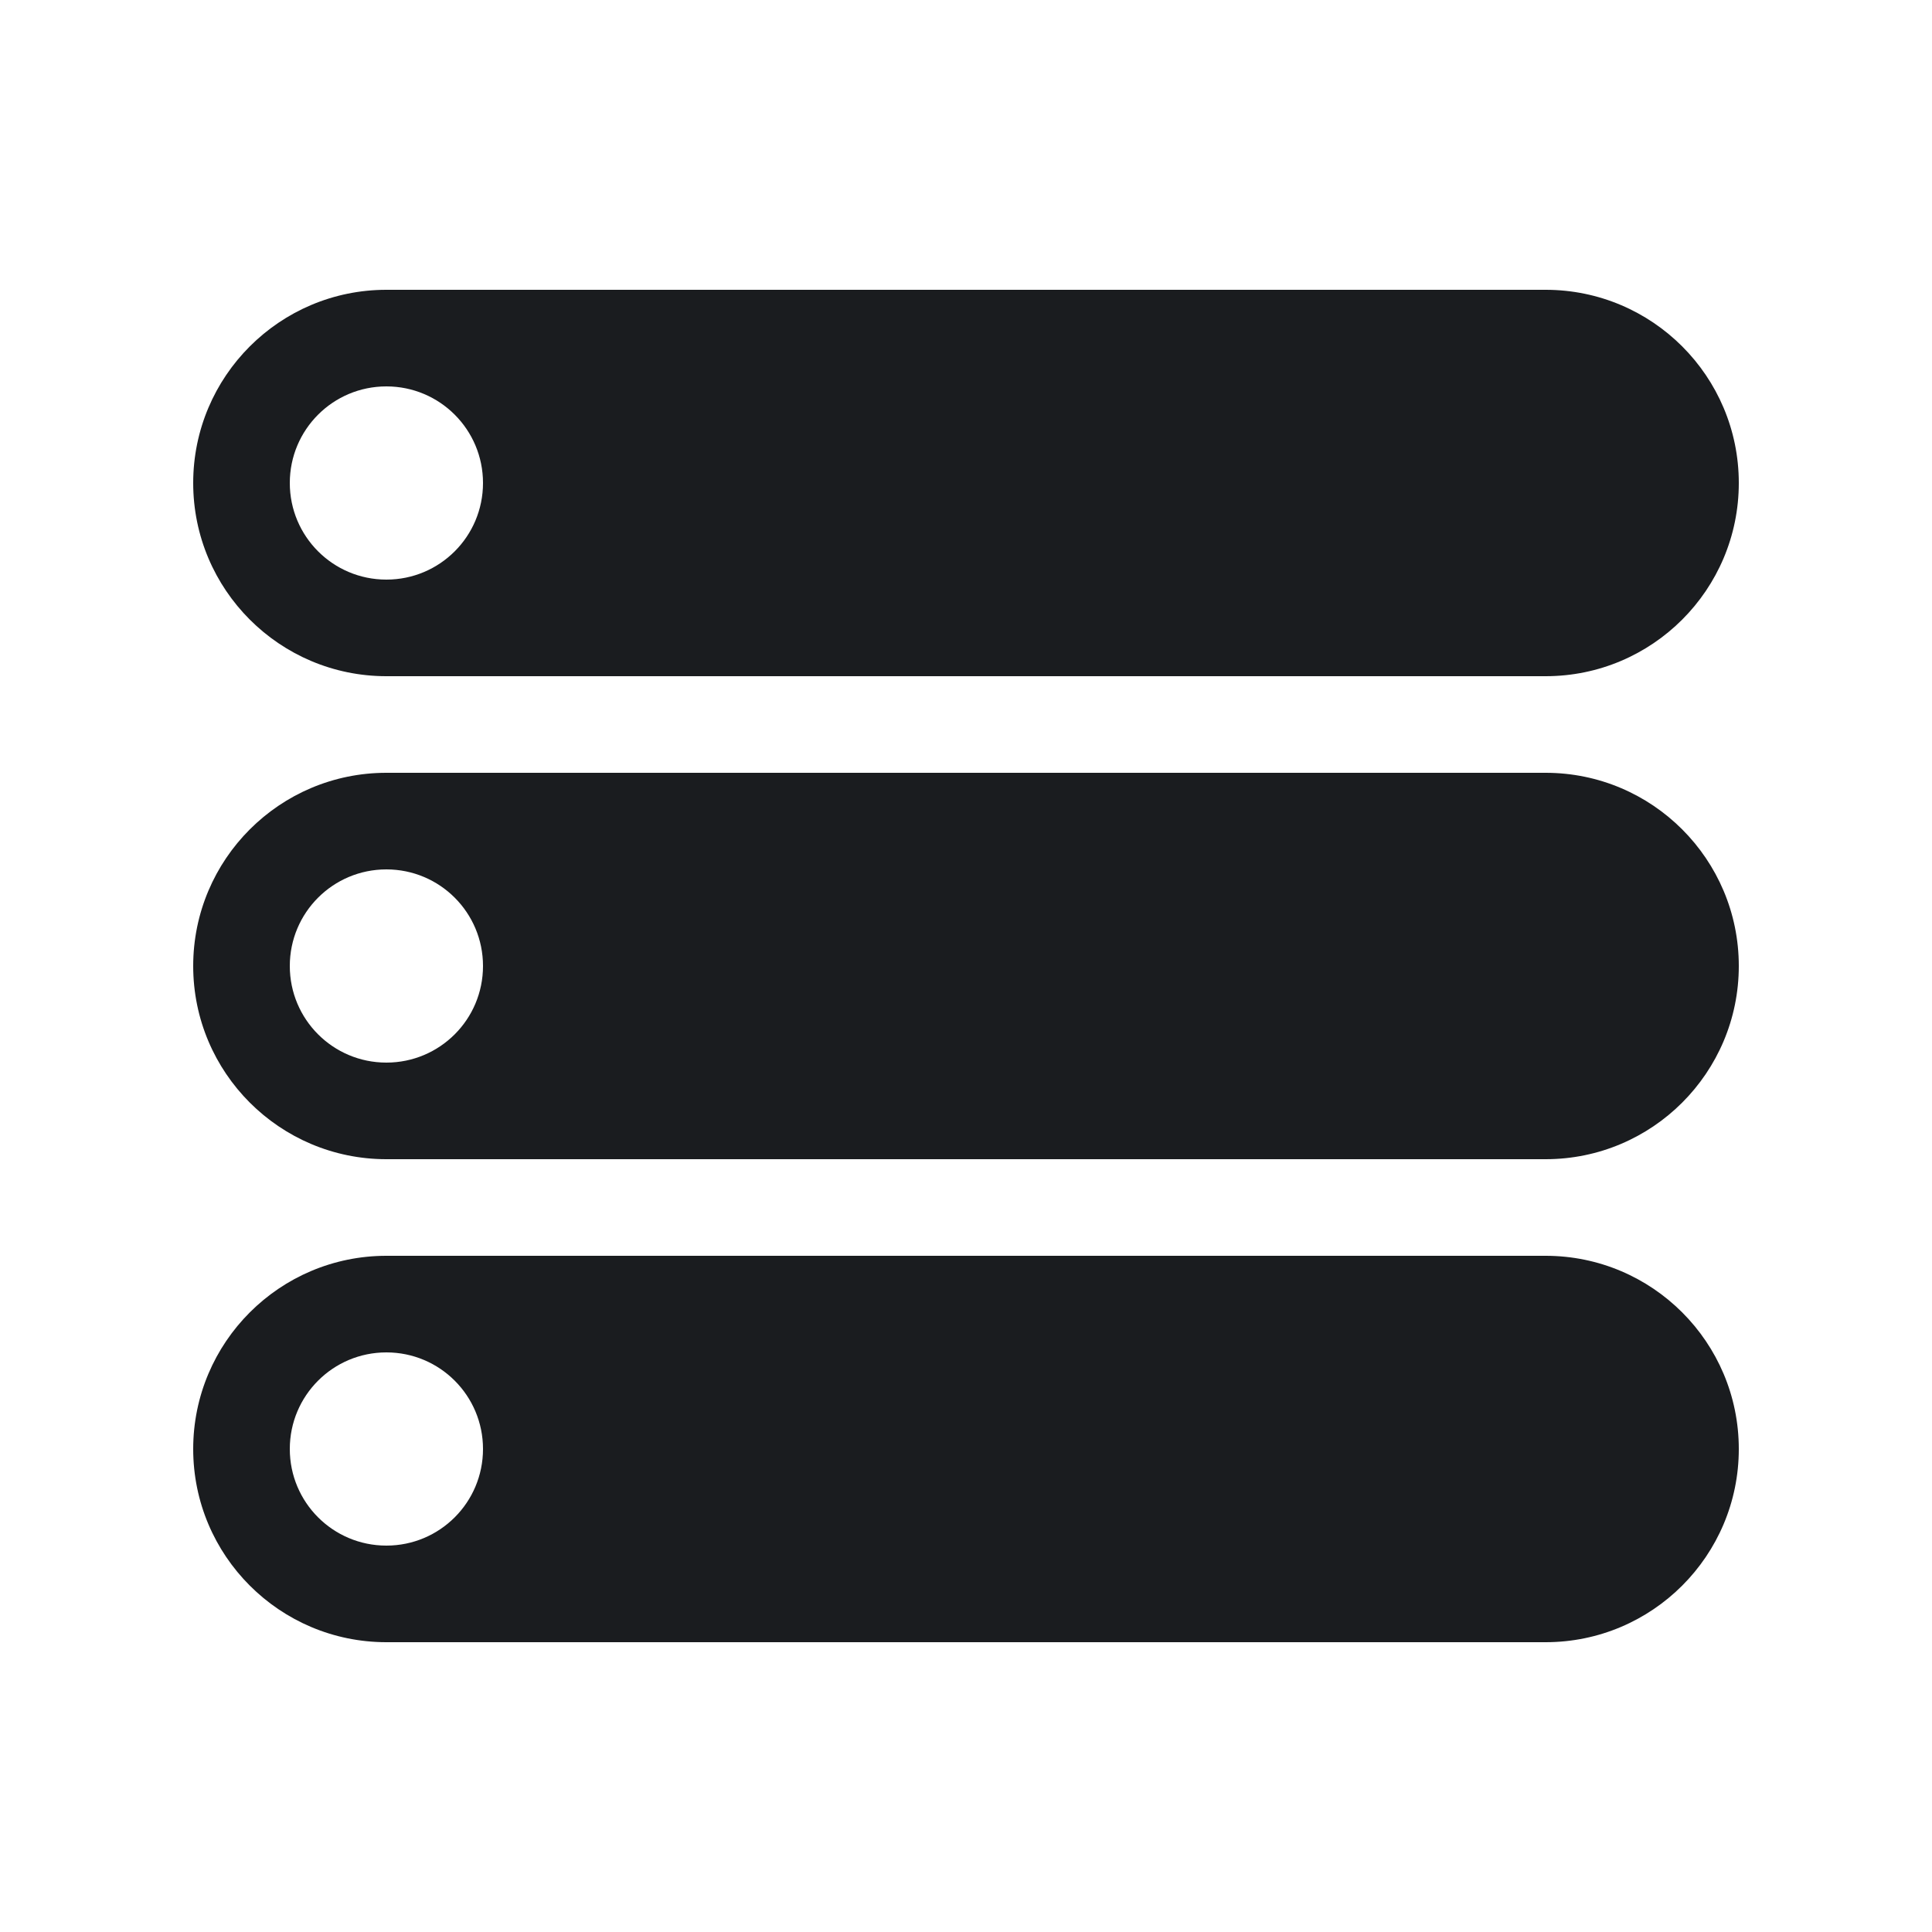 <svg width="14" height="14" viewBox="0 0 14 14" fill="none" xmlns="http://www.w3.org/2000/svg">
<g clip-path="url(#clip0_2214_6577)">
<path fill-rule="evenodd" clip-rule="evenodd" d="M11.2 9.1C11.973 9.1 12.6 9.727 12.6 10.5C12.6 11.273 11.973 11.9 11.2 11.9H2.8C2.027 11.9 1.4 11.273 1.4 10.5C1.4 9.727 2.027 9.1 2.8 9.1H11.2ZM2.8 9.8C2.413 9.8 2.1 10.113 2.1 10.5C2.1 10.887 2.413 11.2 2.8 11.2C3.187 11.2 3.5 10.887 3.5 10.5C3.5 10.113 3.187 9.8 2.8 9.8ZM11.2 5.6C11.973 5.6 12.6 6.227 12.6 7C12.6 7.773 11.973 8.4 11.2 8.4H2.8C2.027 8.4 1.4 7.773 1.4 7C1.4 6.227 2.027 5.6 2.8 5.6H11.2ZM2.8 6.3C2.413 6.3 2.1 6.613 2.1 7C2.1 7.387 2.413 7.7 2.8 7.7C3.187 7.7 3.5 7.387 3.5 7C3.5 6.613 3.187 6.3 2.8 6.3ZM11.2 2.1C11.973 2.1 12.6 2.727 12.6 3.5C12.6 4.273 11.973 4.9 11.2 4.9H2.8C2.027 4.9 1.4 4.273 1.4 3.5C1.4 2.727 2.027 2.1 2.8 2.1H11.2ZM2.8 2.8C2.413 2.8 2.1 3.113 2.1 3.5C2.1 3.887 2.413 4.2 2.8 4.2C3.187 4.2 3.5 3.887 3.5 3.5C3.5 3.113 3.187 2.8 2.8 2.8Z" fill="#1A1C1F"/>
</g>
<defs>
<clipPath id="clip0_2214_6577">
<rect width="14" height="14" fill="white"/>
</clipPath>
</defs>
</svg>
